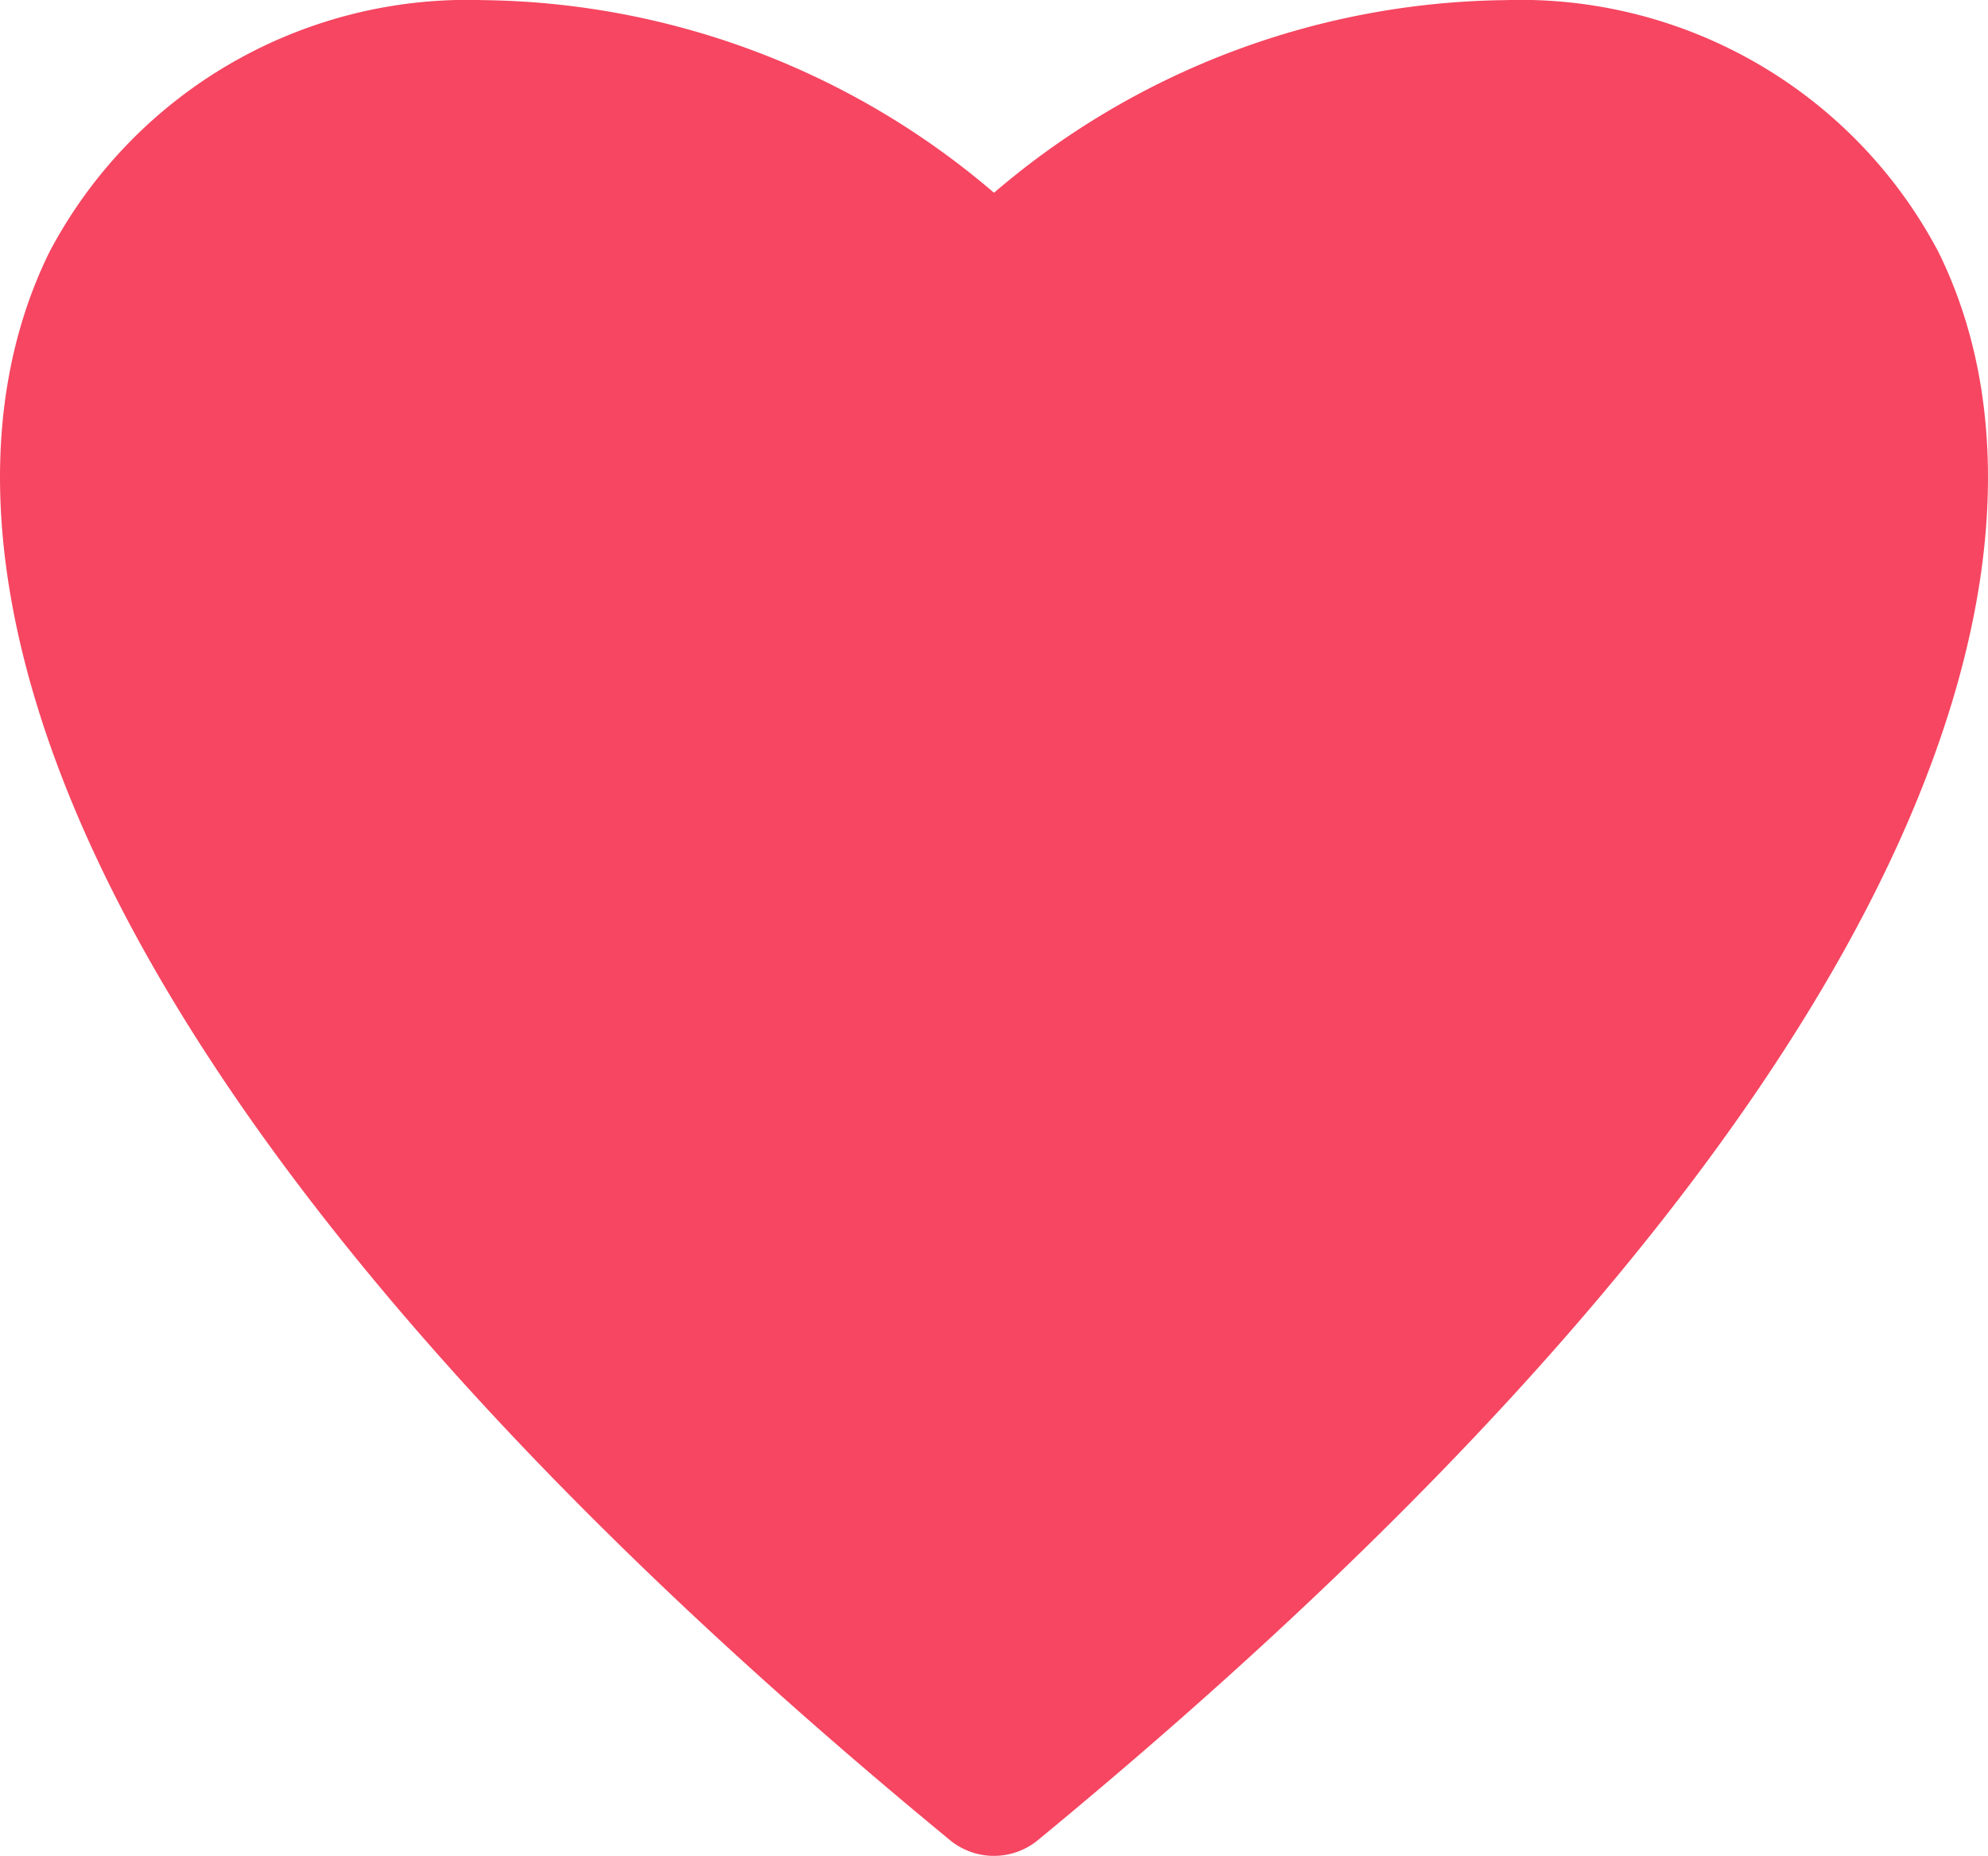 <svg xmlns="http://www.w3.org/2000/svg" width="16.068" height="15" viewBox="0 0 16.068 15">
  <path id="ic_selected_heart" d="M5.154,1.965a6.458,6.458,0,0,1,4.13,1.557,6.458,6.458,0,0,1,4.13-1.557A3.82,3.82,0,0,1,16.917,4c.653,1.323.537,3.132-.56,5.269S13.143,13.95,9.647,16.83a.56.56,0,0,1-.727,0c-3.5-2.881-5.61-5.423-6.709-7.563S1,5.321,1.65,4A3.82,3.82,0,0,1,5.154,1.965Z" transform="translate(-1.25 -1.964)" fill="#f64661" fill-rule="evenodd"/>
</svg>
